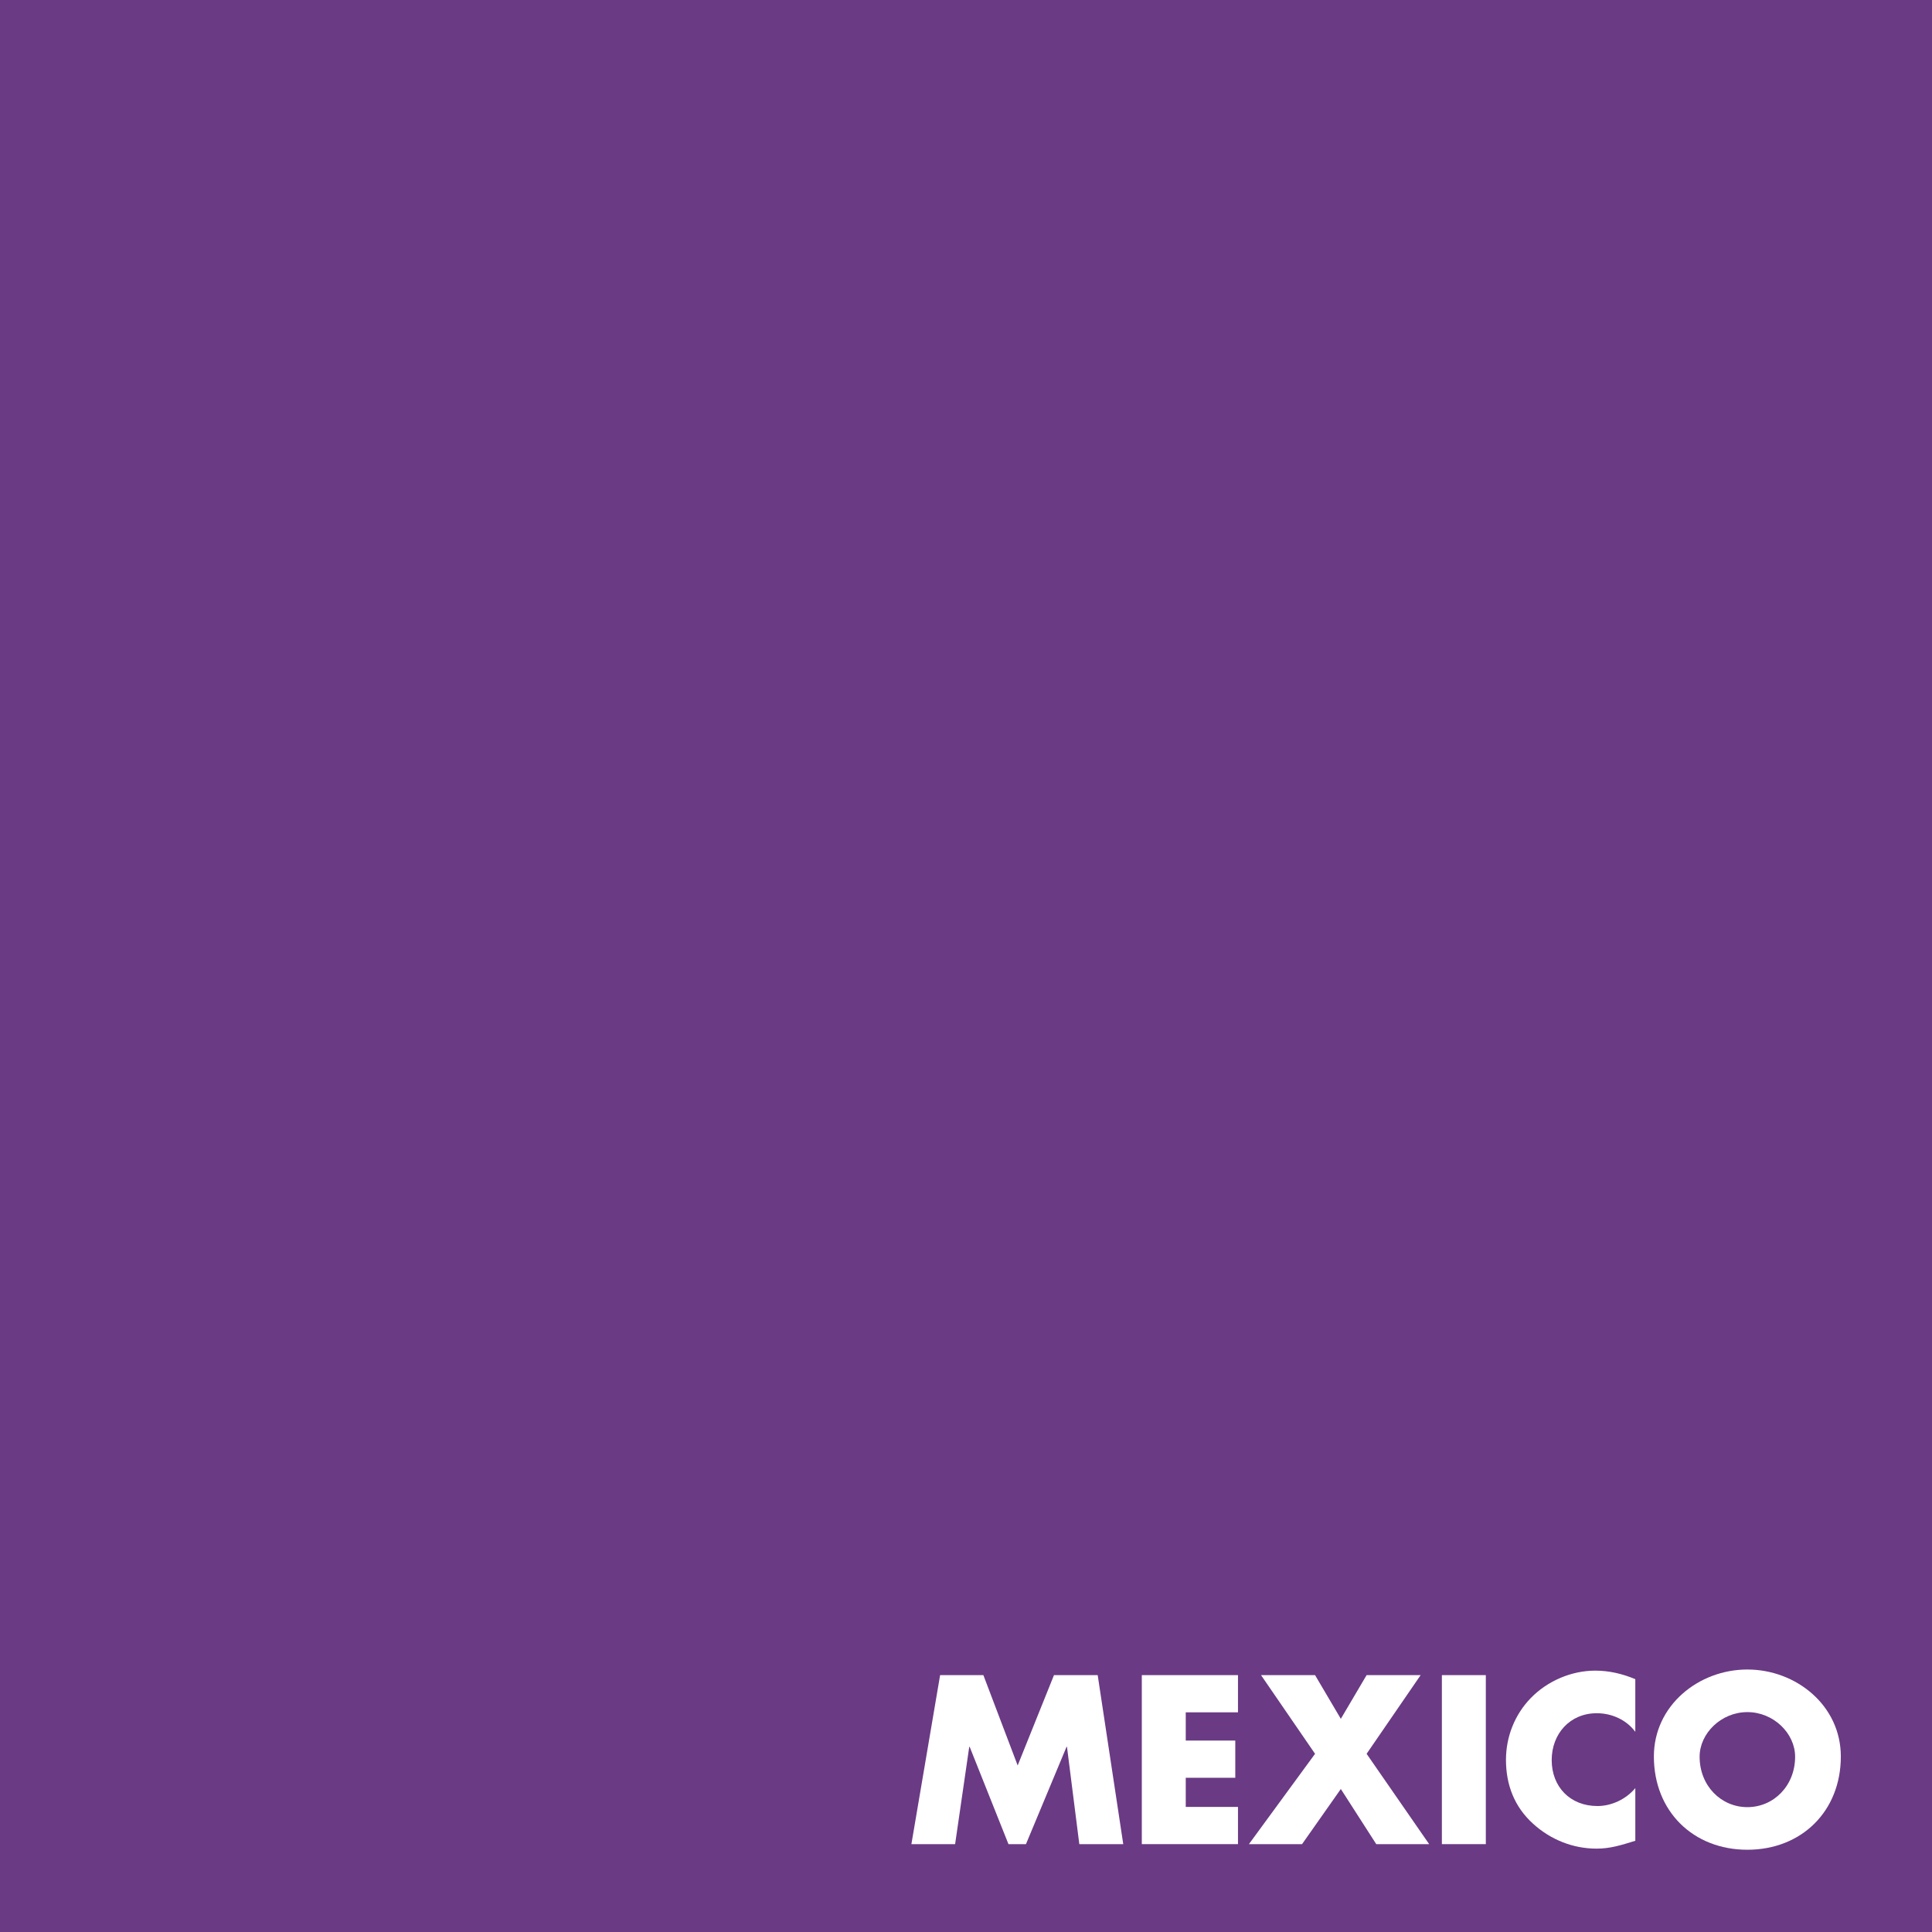 <?xml version="1.0" encoding="utf-8"?>
<!-- Generator: Adobe Illustrator 16.0.3, SVG Export Plug-In . SVG Version: 6.00 Build 0)  -->
<!DOCTYPE svg PUBLIC "-//W3C//DTD SVG 1.1//EN" "http://www.w3.org/Graphics/SVG/1.1/DTD/svg11.dtd">
<svg version="1.1" id="Layer_1" xmlns="http://www.w3.org/2000/svg" xmlns:xlink="http://www.w3.org/1999/xlink" x="0px" y="0px"
	 width="250px" height="250px" viewBox="0 0 250 250" enable-background="new 0 0 250 250" xml:space="preserve">
<rect x="0" y="0" width="250" height="250" fill="#808080" stroke="none"/>
<path fill="#FFFFFF" d="M60.15,226.482c0,4.742-2.958,4.722-8.908,4.565h-1.43v-9.25h1.146
	C56.404,221.803,60.15,221.428,60.15,226.482z M58.62,209.296c-0.024,3.655-2.399,4.308-6.05,4.169h-2.757v-8.338h2.3
	C56.342,205.127,58.65,205.045,58.62,209.296z M62.662,216.548c3.483-1.771,6.238-4.913,6.238-8.793
	c0-8.222-5.141-11.192-12.793-11.192H38.621v43.058h17.248c7.877,0,15.589-2.968,15.589-11.993c0-5.994-2.63-10.162-8.796-10.964
	V216.548z M101.967,223.57h-9.804l4.75-14.701h0.363L101.967,223.57z M118.979,239.616l-15.718-43.056H91.039l-16.063,43.056h11.875
	l2.973-7.479h14.424l2.797,7.479H118.979z M149.24,196.355v23.412c0,5.601-0.629,11.698-7.484,11.698
	c-6.852,0-7.479-6.103-7.479-11.698v-23.412H123.61v24.951c0,5.541,0.219,11.021,4.297,15.188c3.428,3.545,9.063,4.797,13.85,4.797
	c4.785,0,10.421-1.252,13.854-4.797c4.072-4.164,4.297-9.646,4.297-15.188v-24.951H149.24z M197.605,206.04v-9.479h-26.992v43.059
	h26.992v-9.479h-15.795v-7.426h15.107v-9.479h-15.107v-7.193L197.605,206.04L197.605,206.04z M228.359,210.493
	c0,4.687-4.108,5.37-7.77,5.37h-1.084v-10.736h1.084C224.251,205.127,228.359,205.813,228.359,210.493z M240.008,209.811
	c0-9.188-6.449-13.248-14.961-13.248H208.32v43.058h11.188v-16.56h0.111l10.566,16.56h13.938l-13.54-17.646
	C236.695,220.889,240.008,215.747,240.008,209.811z"/>
<polygon fill="#FFFFFF" points="225.982,155.525 94.625,24.166 225.982,24.166 "/>
<rect fill="#6A3A84" width="250.932" height="250.414"/>
<rect x="117.386" y="214.561" fill="none" width="122.941" height="27.517"/>
<g enable-background="new    ">
	<path fill="#FFFFFF" d="M121.65,216.76h5.598l4.438,11.689l4.699-11.689h5.656l3.308,21.871h-5.686l-1.595-12.589h-0.059
		l-5.25,12.589h-2.263l-5.019-12.589h-0.058l-1.828,12.589h-5.656L121.65,216.76z"/>
	<path fill="#FFFFFF" d="M153.435,221.575v3.654h6.41v4.815h-6.41v3.771h6.759v4.815h-12.444V216.76h12.444v4.815H153.435z"/>
	<path fill="#FFFFFF" d="M163.176,216.76h6.991l3.335,5.656l3.336-5.656h6.991l-6.991,10.182l8.094,11.689h-6.846l-4.584-7.136
		l-5.018,7.136h-6.875l8.558-11.689L163.176,216.76z"/>
	<path fill="#FFFFFF" d="M192.265,238.631h-5.686V216.76h5.686V238.631z"/>
	<path fill="#FFFFFF" d="M211.609,224.099c-1.16-1.566-3.046-2.408-4.989-2.408c-3.481,0-5.831,2.669-5.831,6.063
		c0,3.452,2.379,5.946,5.918,5.946c1.856,0,3.713-0.898,4.902-2.32v6.816c-1.885,0.581-3.249,1.016-5.018,1.016
		c-3.047,0-5.947-1.16-8.209-3.22c-2.408-2.176-3.51-5.019-3.51-8.267c0-2.988,1.131-5.859,3.219-8.006
		c2.146-2.205,5.25-3.539,8.325-3.539c1.827,0,3.51,0.406,5.192,1.102V224.099z"/>
	<path fill="#FFFFFF" d="M238.203,227.289c0,7.078-5.076,12.067-12.096,12.067s-12.096-4.989-12.096-12.067
		c0-6.613,5.802-11.255,12.096-11.255C232.402,216.034,238.203,220.676,238.203,227.289z M219.93,227.318
		c0,3.771,2.784,6.526,6.178,6.526c3.395,0,6.179-2.756,6.179-6.526c0-3.017-2.784-5.772-6.179-5.772
		C222.714,221.546,219.93,224.302,219.93,227.318z"/>
</g>
</svg>
